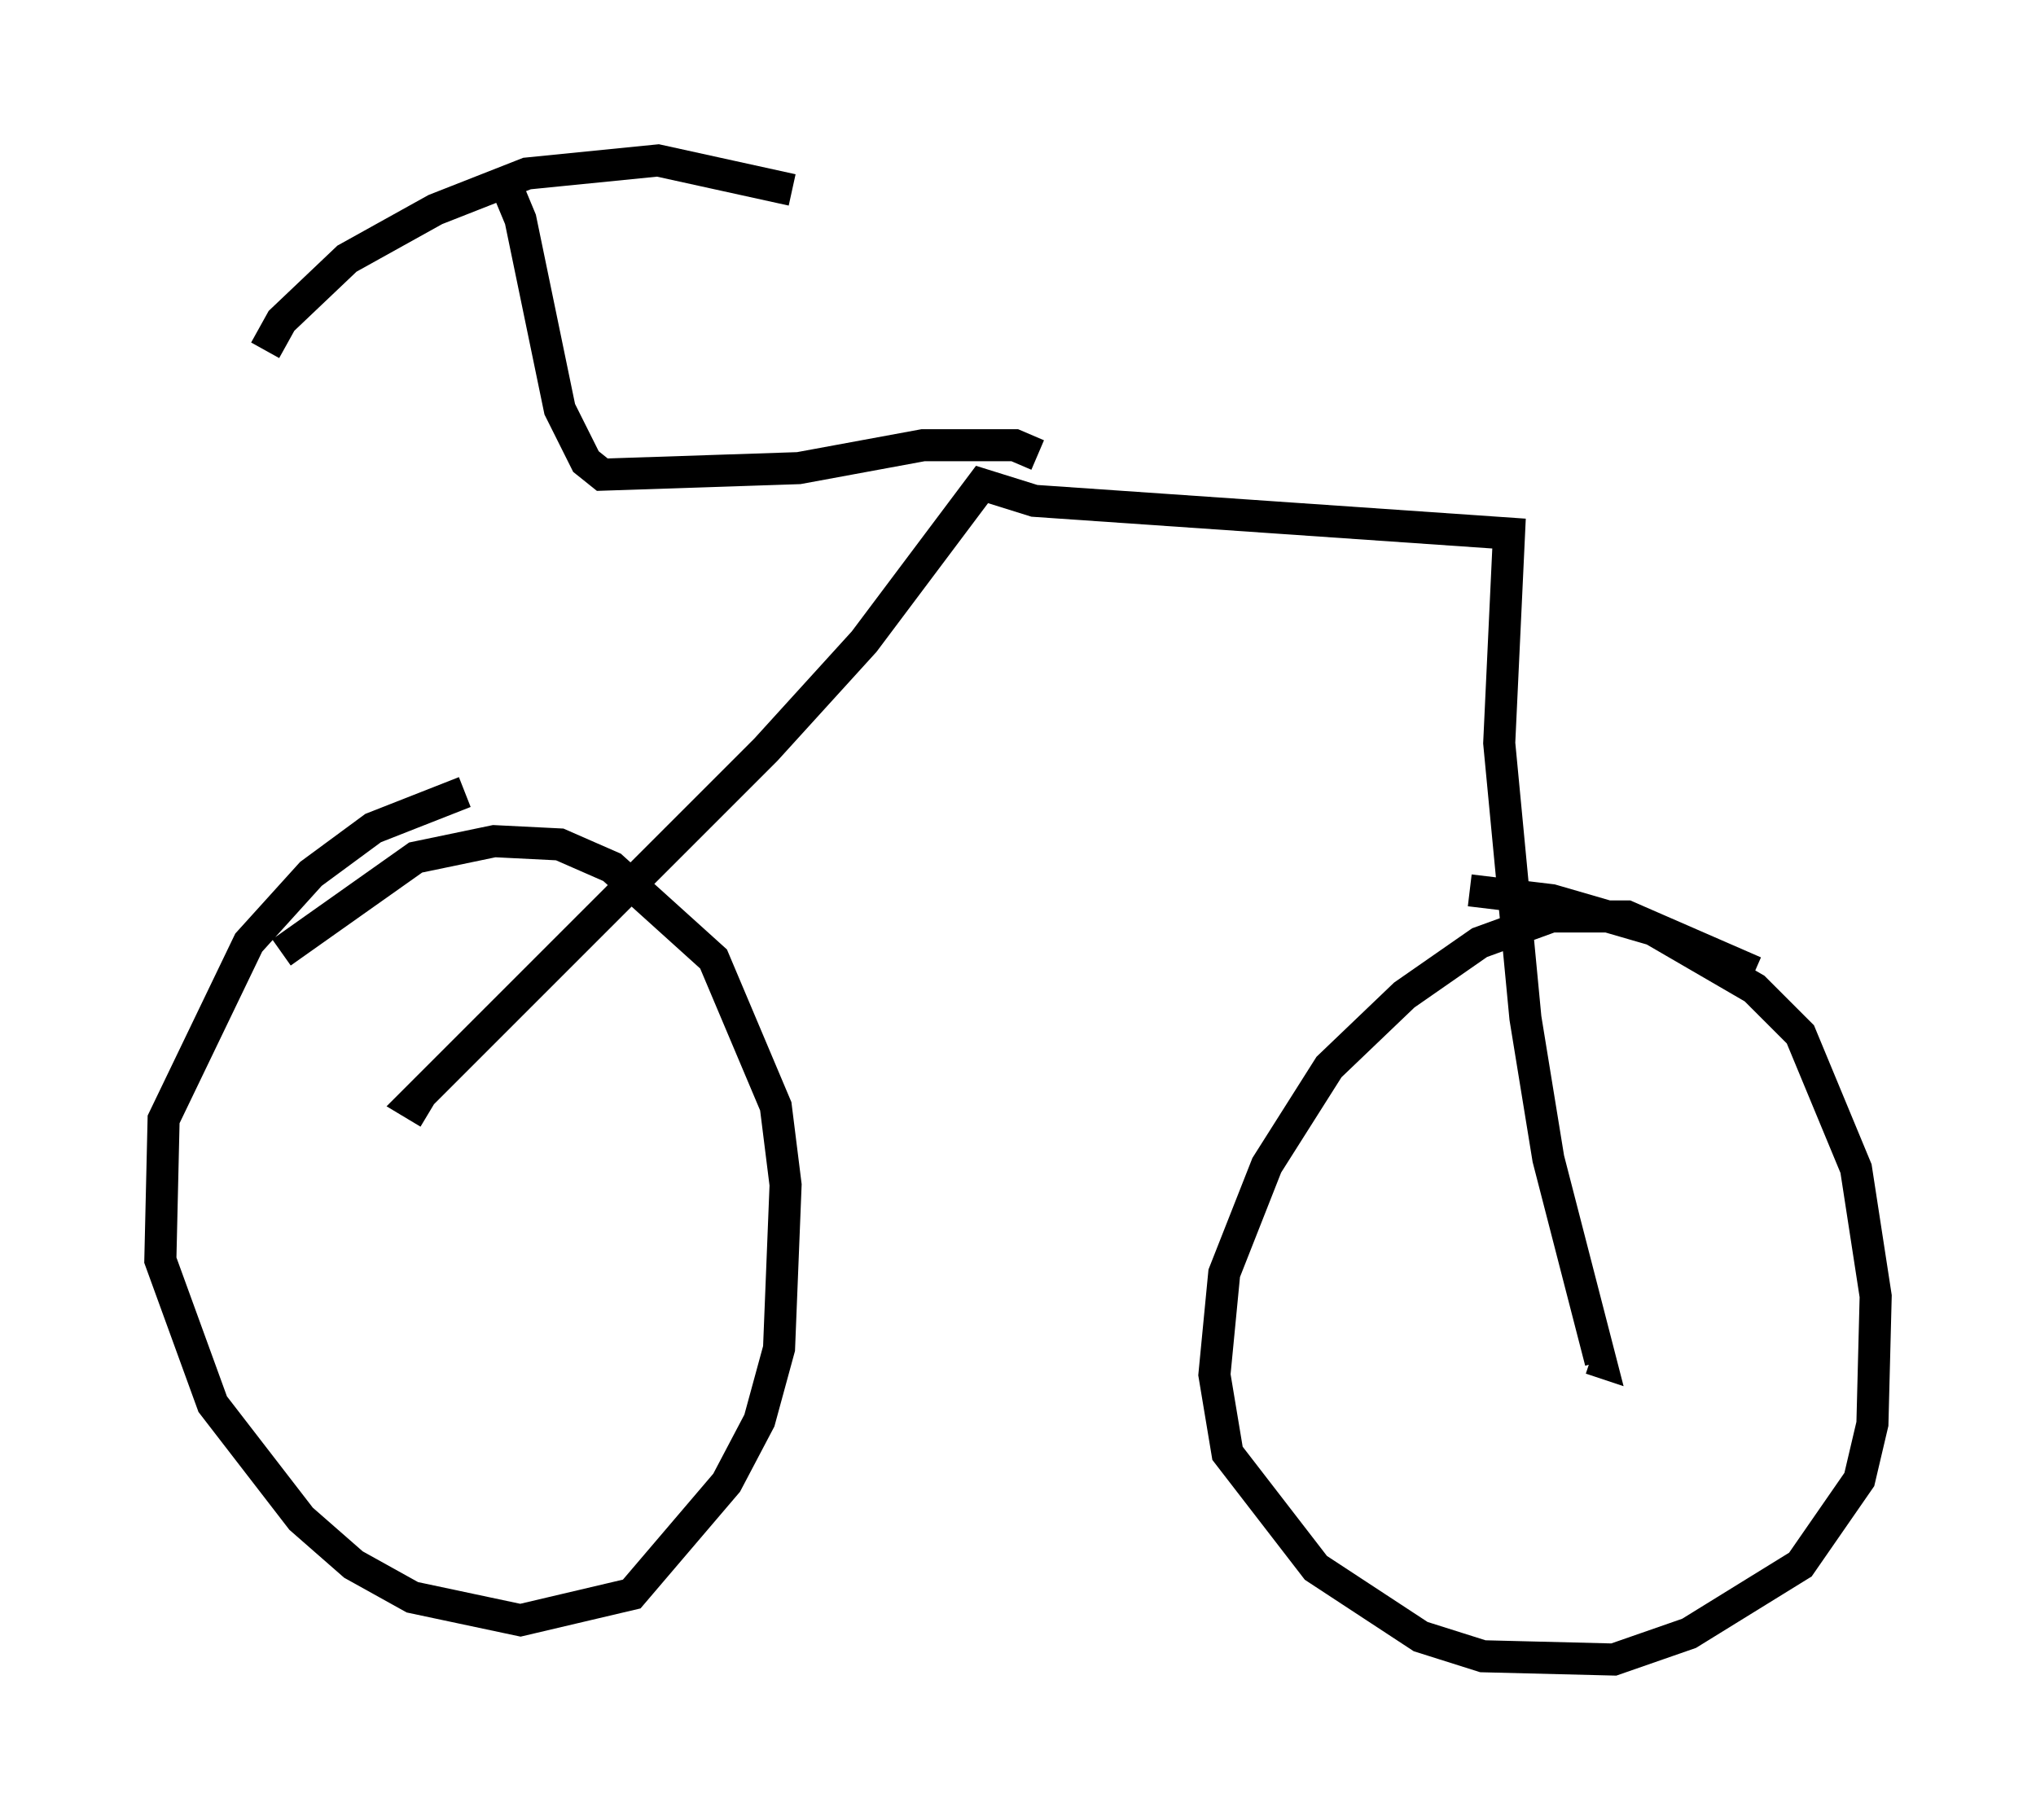<?xml version="1.0" encoding="utf-8" ?>
<svg baseProfile="full" height="56.755" version="1.1" width="63.492" xmlns="http://www.w3.org/2000/svg" xmlns:ev="http://www.w3.org/2001/xml-events" xmlns:xlink="http://www.w3.org/1999/xlink"><defs /><rect fill="white" height="56.755" width="63.492" x="0" y="0" /><path d="M19.496, 24.906 m-5.002, -0.204 l-2.858, 1.123 -1.94, 1.429 l-1.94, 2.144 -2.654, 5.513 l-0.102, 4.39 1.633, 4.492 l2.756, 3.573 1.633, 1.429 l1.838, 1.021 3.369, 0.715 l3.471, -0.817 2.96, -3.471 l1.021, -1.94 0.613, -2.246 l0.204, -5.104 -0.306, -2.45 l-1.94, -4.594 -3.165, -2.858 l-1.633, -0.715 -2.042, -0.102 l-2.45, 0.51 -4.185, 2.96 m45.938, 0.613 l-3.981, -1.735 -2.348, 0.0 l-2.246, 0.817 -2.348, 1.633 l-2.348, 2.246 -1.94, 3.063 l-1.327, 3.369 -0.306, 3.165 l0.408, 2.45 2.756, 3.573 l3.267, 2.144 1.94, 0.613 l4.083, 0.102 2.348, -0.817 l3.471, -2.144 1.838, -2.654 l0.408, -1.735 0.102, -3.981 l-0.613, -3.981 -1.735, -4.185 l-1.429, -1.429 -3.165, -1.838 l-3.165, -0.919 -2.552, -0.306 m-32.463, 6.942 l-0.51, -0.306 11.025, -11.025 l3.063, -3.369 3.675, -4.9 l1.633, 0.51 14.802, 1.021 l-0.306, 6.533 0.817, 8.575 l0.715, 4.39 1.633, 6.329 l-0.306, -0.102 m-17.252, -28.175 l-0.715, -0.306 -2.858, 0.0 l-3.879, 0.715 -6.125, 0.204 l-0.51, -0.408 -0.817, -1.633 l-1.225, -5.921 -0.51, -1.225 m-7.452, 5.308 l0.51, -0.919 2.042, -1.94 l2.756, -1.531 2.858, -1.123 l4.083, -0.408 4.185, 0.919 " fill="none" stroke="black" stroke-width="1" /></svg>